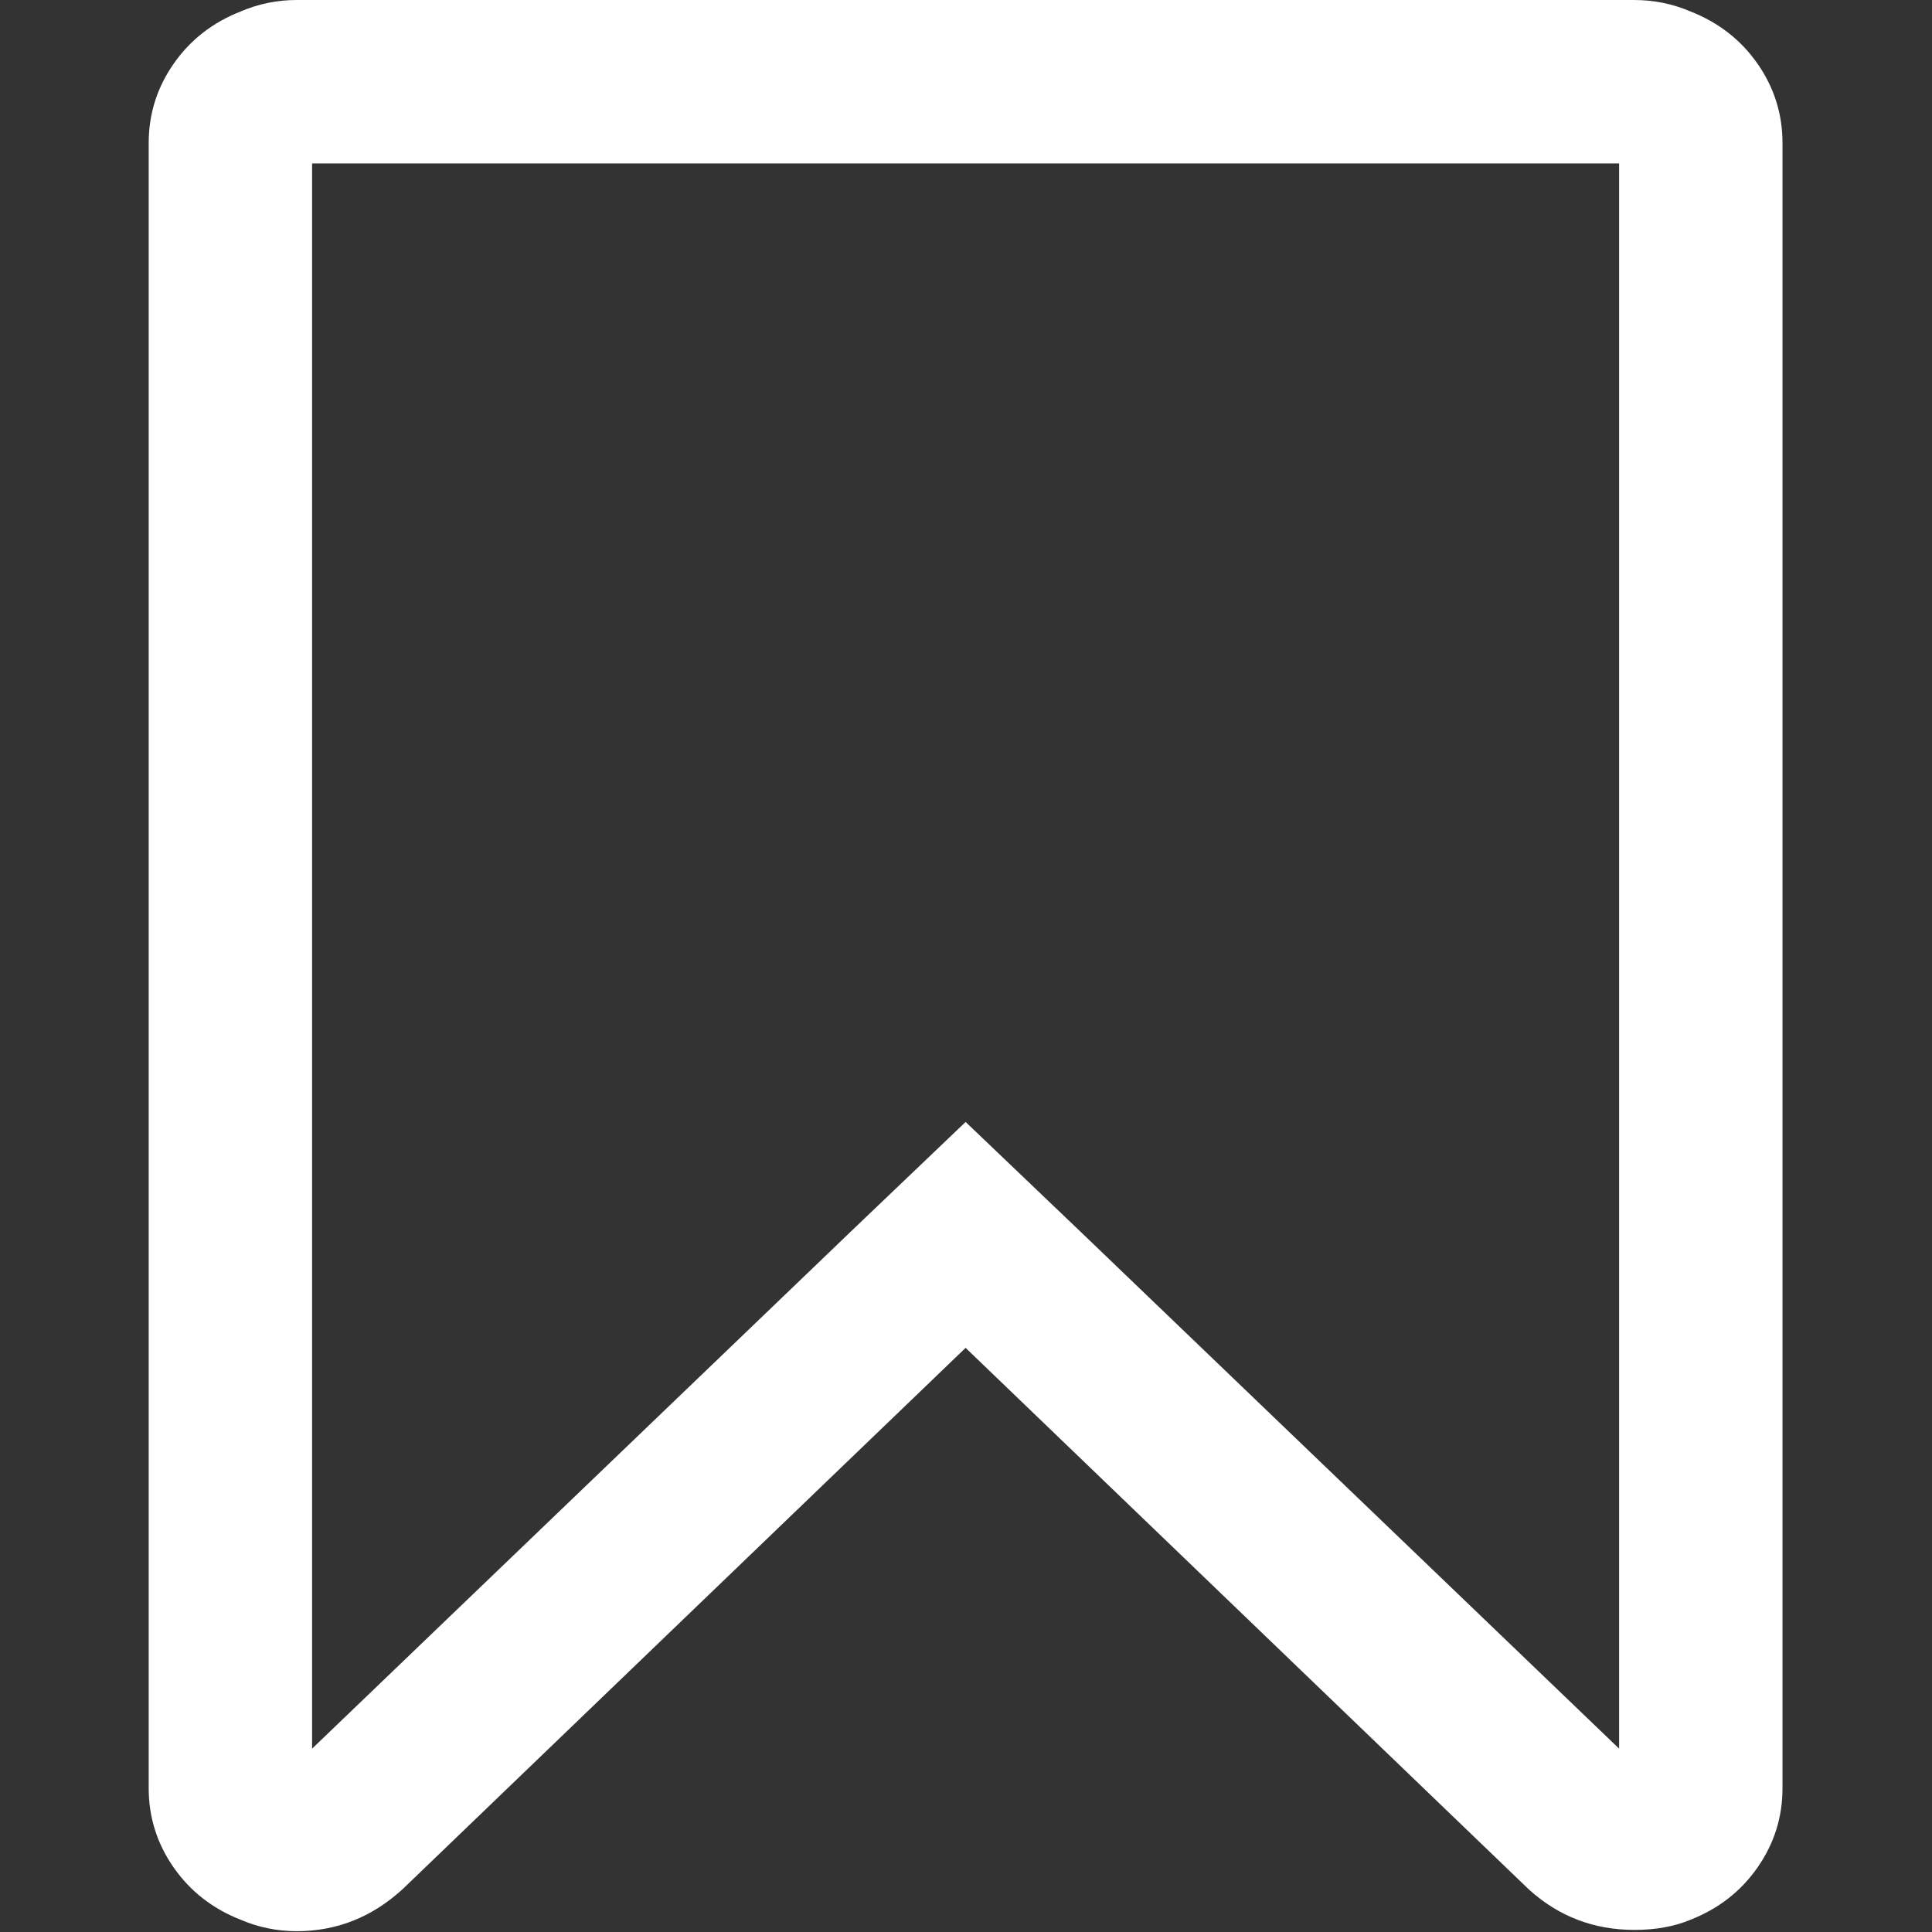 <?xml version="1.0" encoding="UTF-8" standalone="no"?>
<!-- Generator: Adobe Illustrator 16.0.0, SVG Export Plug-In . SVG Version: 6.00 Build 0)  -->

<svg
   xmlns:dc="http://purl.org/dc/elements/1.1/"
   xmlns:cc="http://creativecommons.org/ns#"
   xmlns:rdf="http://www.w3.org/1999/02/22-rdf-syntax-ns#"
   xmlns:svg="http://www.w3.org/2000/svg"
   xmlns="http://www.w3.org/2000/svg"
   xmlns:sodipodi="http://sodipodi.sourceforge.net/DTD/sodipodi-0.dtd"
   xmlns:inkscape="http://www.inkscape.org/namespaces/inkscape"
   version="1.1"
   id="Capa_1"
   x="0px"
   y="0px"
   width="500"
   height="500"
   viewBox="0 0 500 500"
   xml:space="preserve"
   inkscape:version="0.91 r13725"
   sodipodi:docname="bookmark-white.svg"><rect x="0" y="0" width="500" height="500" fill="#333333" stroke="none"/><defs
     id="defs39" /><sodipodi:namedview
     pagecolor="#ffffff"
     bordercolor="#666666"
     borderopacity="1"
     objecttolerance="10"
     gridtolerance="10"
     guidetolerance="10"
     inkscape:pageopacity="0"
     inkscape:pageshadow="2"
     inkscape:window-width="1920"
     inkscape:window-height="1058"
     id="namedview37"
     showgrid="false"
     fit-margin-top="0"
     fit-margin-left="0"
     fit-margin-right="0"
     fit-margin-bottom="0"
     inkscape:zoom="0.38631487"
     inkscape:cx="-324.19171"
     inkscape:cy="235.5942"
     inkscape:window-x="-8"
     inkscape:window-y="-8"
     inkscape:window-maximized="1"
     inkscape:current-layer="Capa_1" /><g
     id="g3"
     transform="matrix(1.157,0,0,1.157,5.9534417e-4,1.6835112e-5)"><path
       d="M 393.146,14.279 C 389.433,8.946 384.433,5.046 378.157,2.572 374.16,0.861 369.971,0.004 365.592,0.004 L 365.592,0 66.378,0 C 62.001,0 57.816,0.857 53.818,2.568 47.538,5.04 42.54,8.945 38.829,14.275 c -3.71,5.33 -5.568,11.228 -5.568,17.701 l 0,368.019 c 0,6.475 1.858,12.371 5.568,17.706 3.711,5.329 8.709,9.233 14.989,11.704 3.994,1.711 8.183,2.566 12.56,2.566 8.949,0 16.844,-3.142 23.698,-9.418 l 125.91,-121.062 125.91,121.065 c 6.663,6.081 14.562,9.127 23.695,9.127 4.76,0 8.948,-0.756 12.565,-2.279 6.276,-2.471 11.276,-6.375 14.989,-11.711 3.71,-5.328 5.564,-11.225 5.564,-17.699 l 0,-368.014 c 10e-4,-6.473 -1.857,-12.371 -5.563,-17.701 z m -30.98,376.86 -120.769,-115.915 -25.411,-24.264 -25.409,24.264 -120.768,115.915 0,-354.59 292.357,0 0,354.59 0,0 z"
       id="path5"
       inkscape:connector-curvature="0" fill="white" /></g><g
     id="g7"
     transform="translate(-4.485,34.015)" /><g
     id="g9"
     transform="translate(-4.485,34.015)" /><g
     id="g11"
     transform="translate(-4.485,34.015)" /><g
     id="g13"
     transform="translate(-4.485,34.015)" /><g
     id="g15"
     transform="translate(-4.485,34.015)" /><g
     id="g17"
     transform="translate(-4.485,34.015)" /><g
     id="g19"
     transform="translate(-4.485,34.015)" /><g
     id="g21"
     transform="translate(-4.485,34.015)" /><g
     id="g23"
     transform="translate(-4.485,34.015)" /><g
     id="g25"
     transform="translate(-4.485,34.015)" /><g
     id="g27"
     transform="translate(-4.485,34.015)" /><g
     id="g29"
     transform="translate(-4.485,34.015)" /><g
     id="g31"
     transform="translate(-4.485,34.015)" /><g
     id="g33"
     transform="translate(-4.485,34.015)" /><g
     id="g35"
     transform="translate(-4.485,34.015)" /></svg>